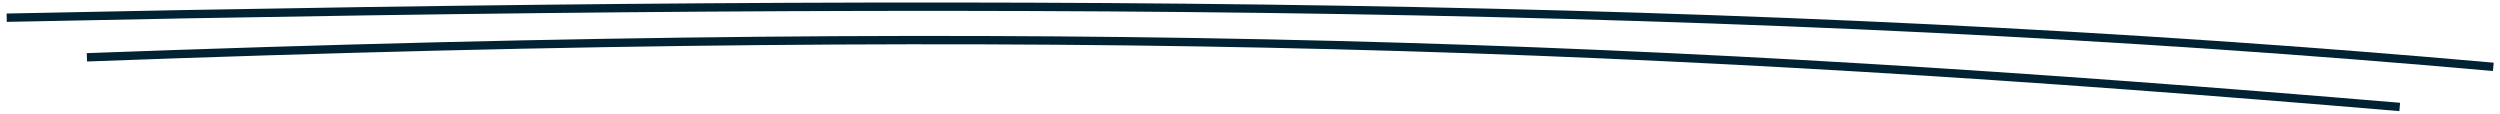 <svg width="374" height="17" viewBox="0 0 374 17" fill="none" xmlns="http://www.w3.org/2000/svg">
<path d="M373 10C262.093 0.142 148.106 -0.42 1 2.648" stroke="#002233" stroke-width="1.25"/>
<path d="M359 16C248.033 6.657 160.185 3.129 13 8.574" stroke="#002233" stroke-width="1.25"/>
</svg>
